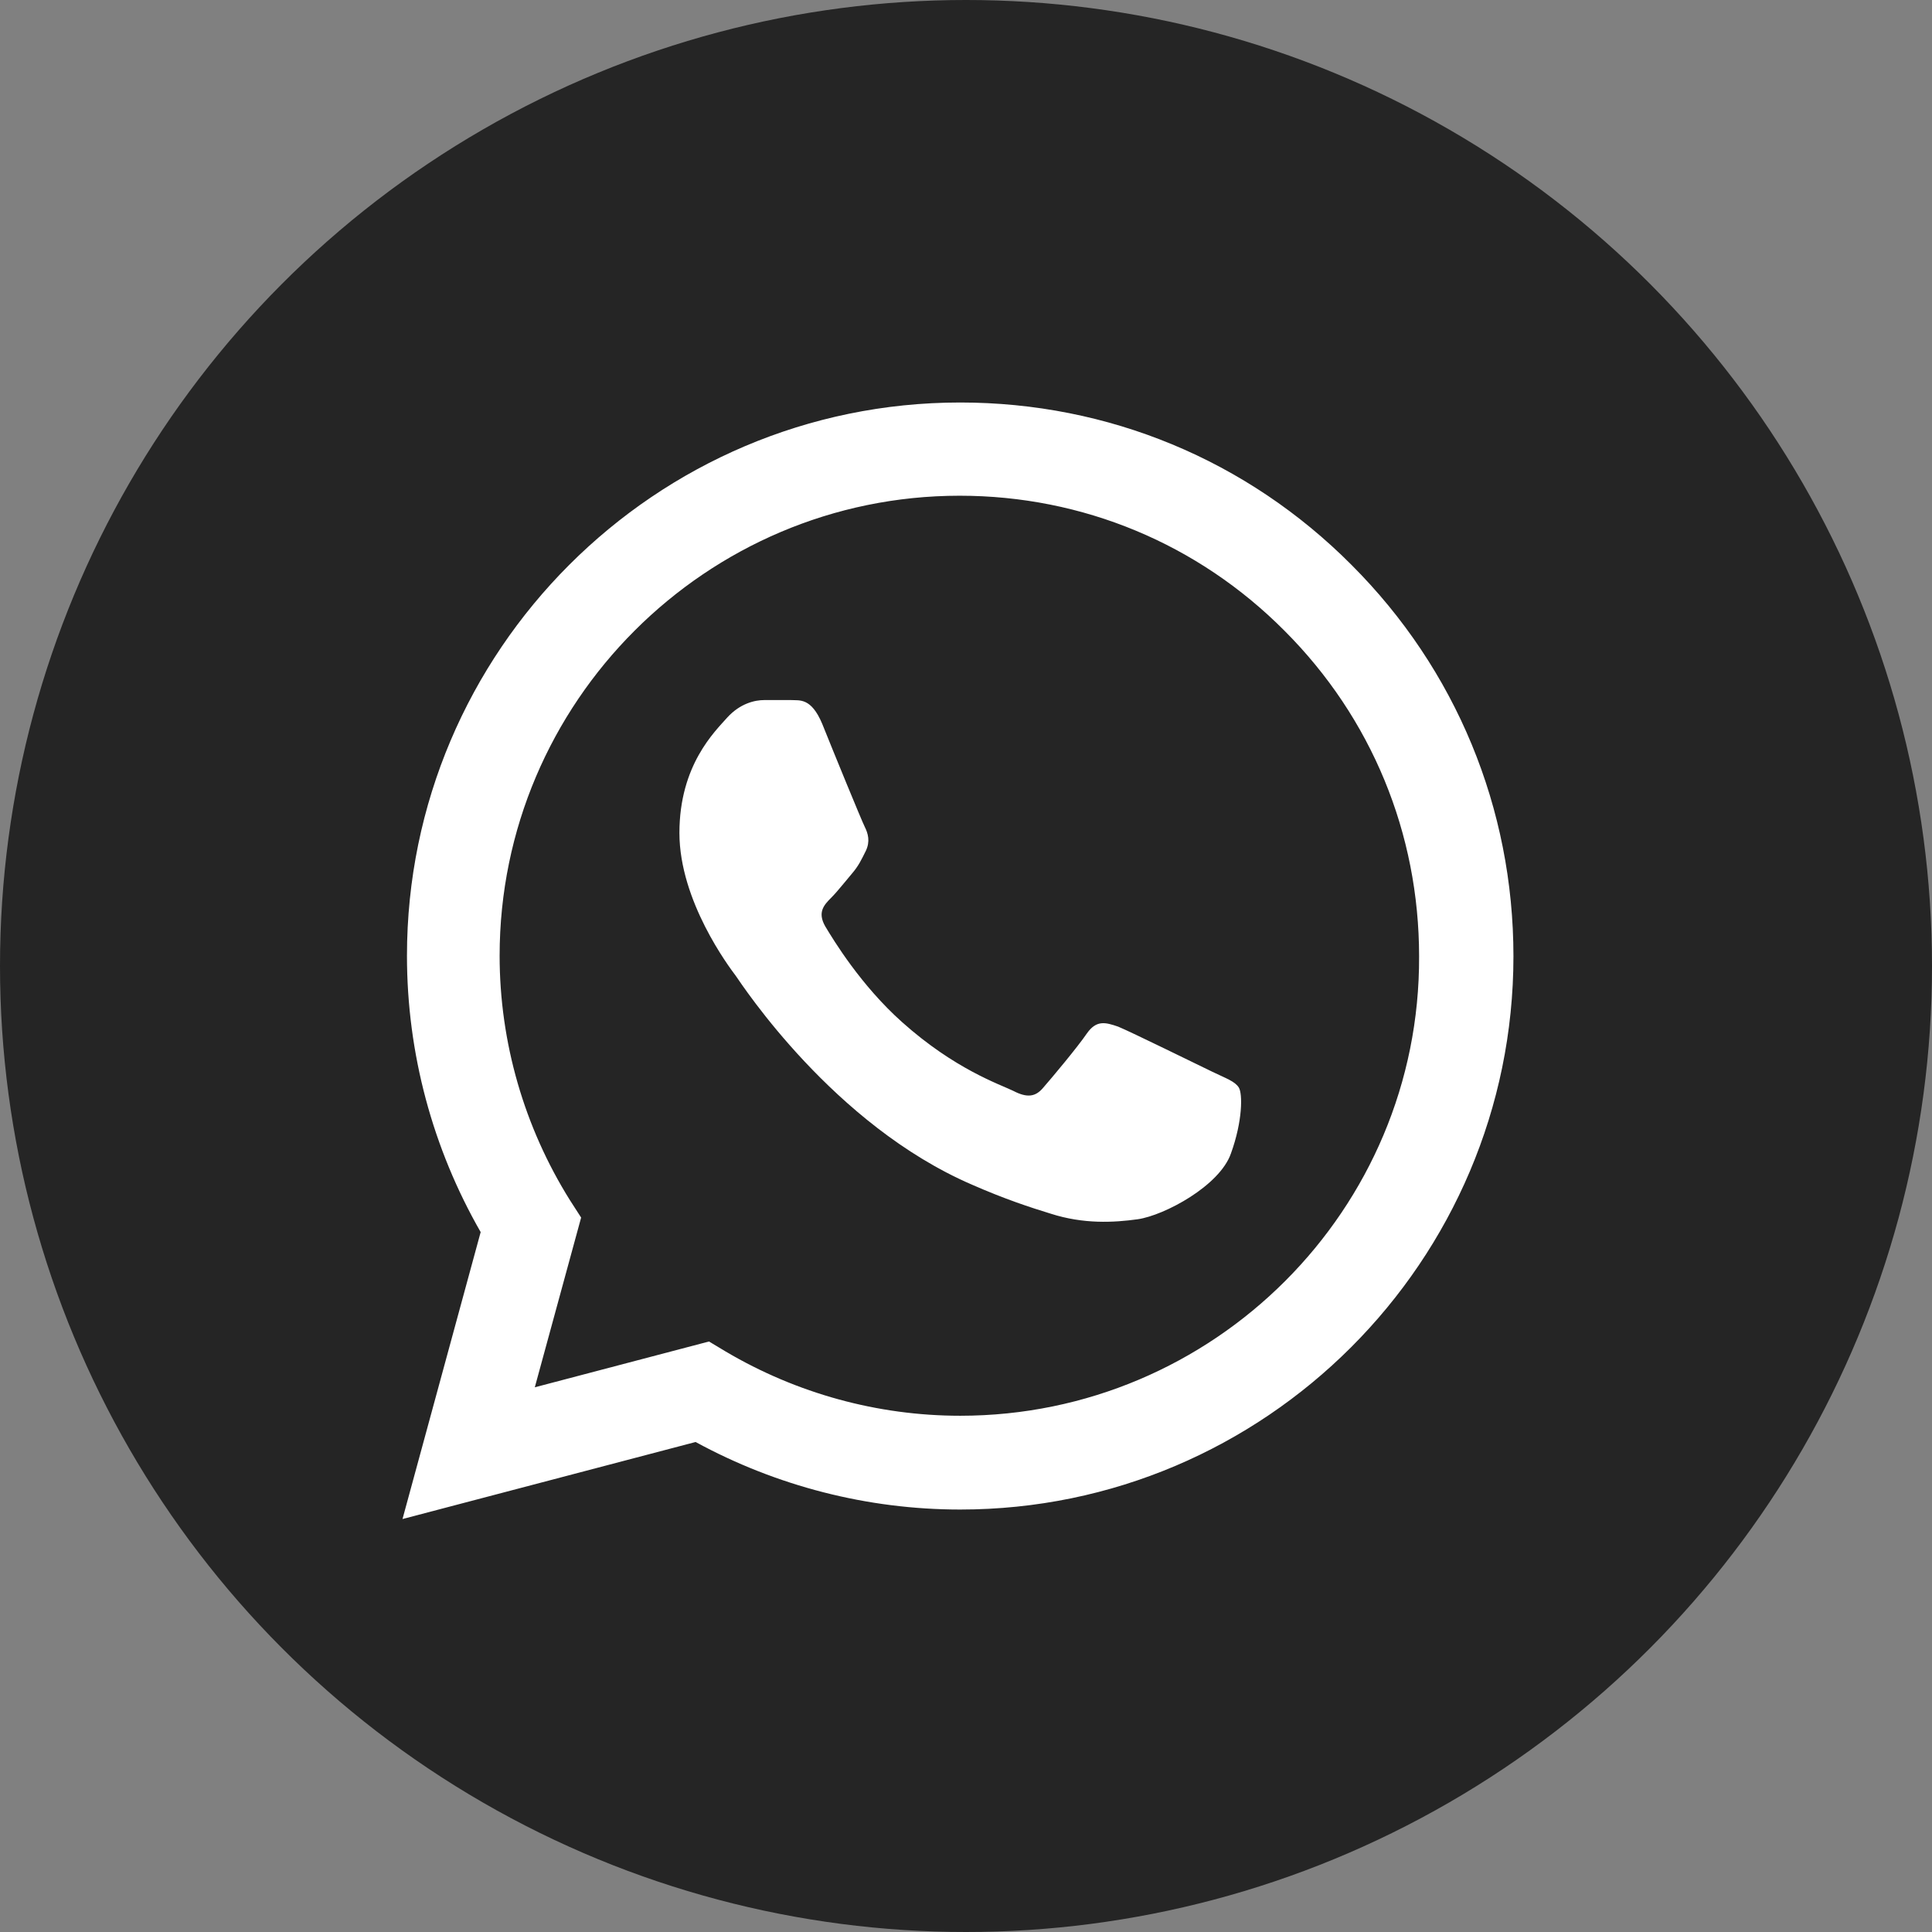 <svg width="48" height="48" viewBox="0 0 48 48" fill="none" xmlns="http://www.w3.org/2000/svg">
<rect x="0" y="0" width="48" height="48" fill="#808080" stroke="none"/>
<circle cx="24" cy="24" r="24" fill="#252525"/>
<path d="M33.579 14.036C30.985 11.429 27.532 10 23.856 10C16.283 10 10.111 16.172 10.111 23.745C10.111 26.172 10.749 28.53 11.942 30.611L10 37.74L17.282 35.826C19.293 36.922 21.554 37.504 23.856 37.504C31.429 37.504 37.601 31.332 37.601 23.759C37.601 20.083 36.173 16.63 33.579 14.036ZM23.856 35.174C21.803 35.174 19.792 34.619 18.031 33.579L17.615 33.329L13.287 34.467L14.438 30.25L14.161 29.82C13.024 28.003 12.413 25.895 12.413 23.745C12.413 17.448 17.545 12.316 23.842 12.316C26.894 12.316 29.765 13.509 31.915 15.673C34.078 17.837 35.257 20.708 35.257 23.759C35.285 30.056 30.153 35.174 23.856 35.174ZM30.125 26.63C29.779 26.464 28.086 25.631 27.781 25.507C27.462 25.396 27.24 25.34 27.005 25.673C26.769 26.02 26.117 26.797 25.923 27.018C25.729 27.254 25.52 27.282 25.174 27.102C24.827 26.935 23.717 26.561 22.414 25.396C21.387 24.48 20.708 23.357 20.5 23.01C20.305 22.663 20.472 22.483 20.652 22.303C20.805 22.15 20.999 21.9 21.165 21.706C21.332 21.512 21.401 21.36 21.512 21.138C21.623 20.902 21.567 20.708 21.484 20.541C21.401 20.375 20.708 18.683 20.43 17.989C20.153 17.323 19.861 17.407 19.654 17.393C19.445 17.393 19.224 17.393 18.988 17.393C18.752 17.393 18.391 17.476 18.072 17.823C17.767 18.169 16.88 19.002 16.88 20.694C16.88 22.386 18.114 24.023 18.28 24.244C18.447 24.48 20.708 27.948 24.147 29.432C24.966 29.792 25.604 30 26.103 30.153C26.921 30.416 27.67 30.375 28.267 30.292C28.933 30.195 30.306 29.459 30.583 28.655C30.874 27.851 30.874 27.171 30.777 27.018C30.68 26.866 30.472 26.797 30.125 26.63Z" fill="white"/>
</svg>
